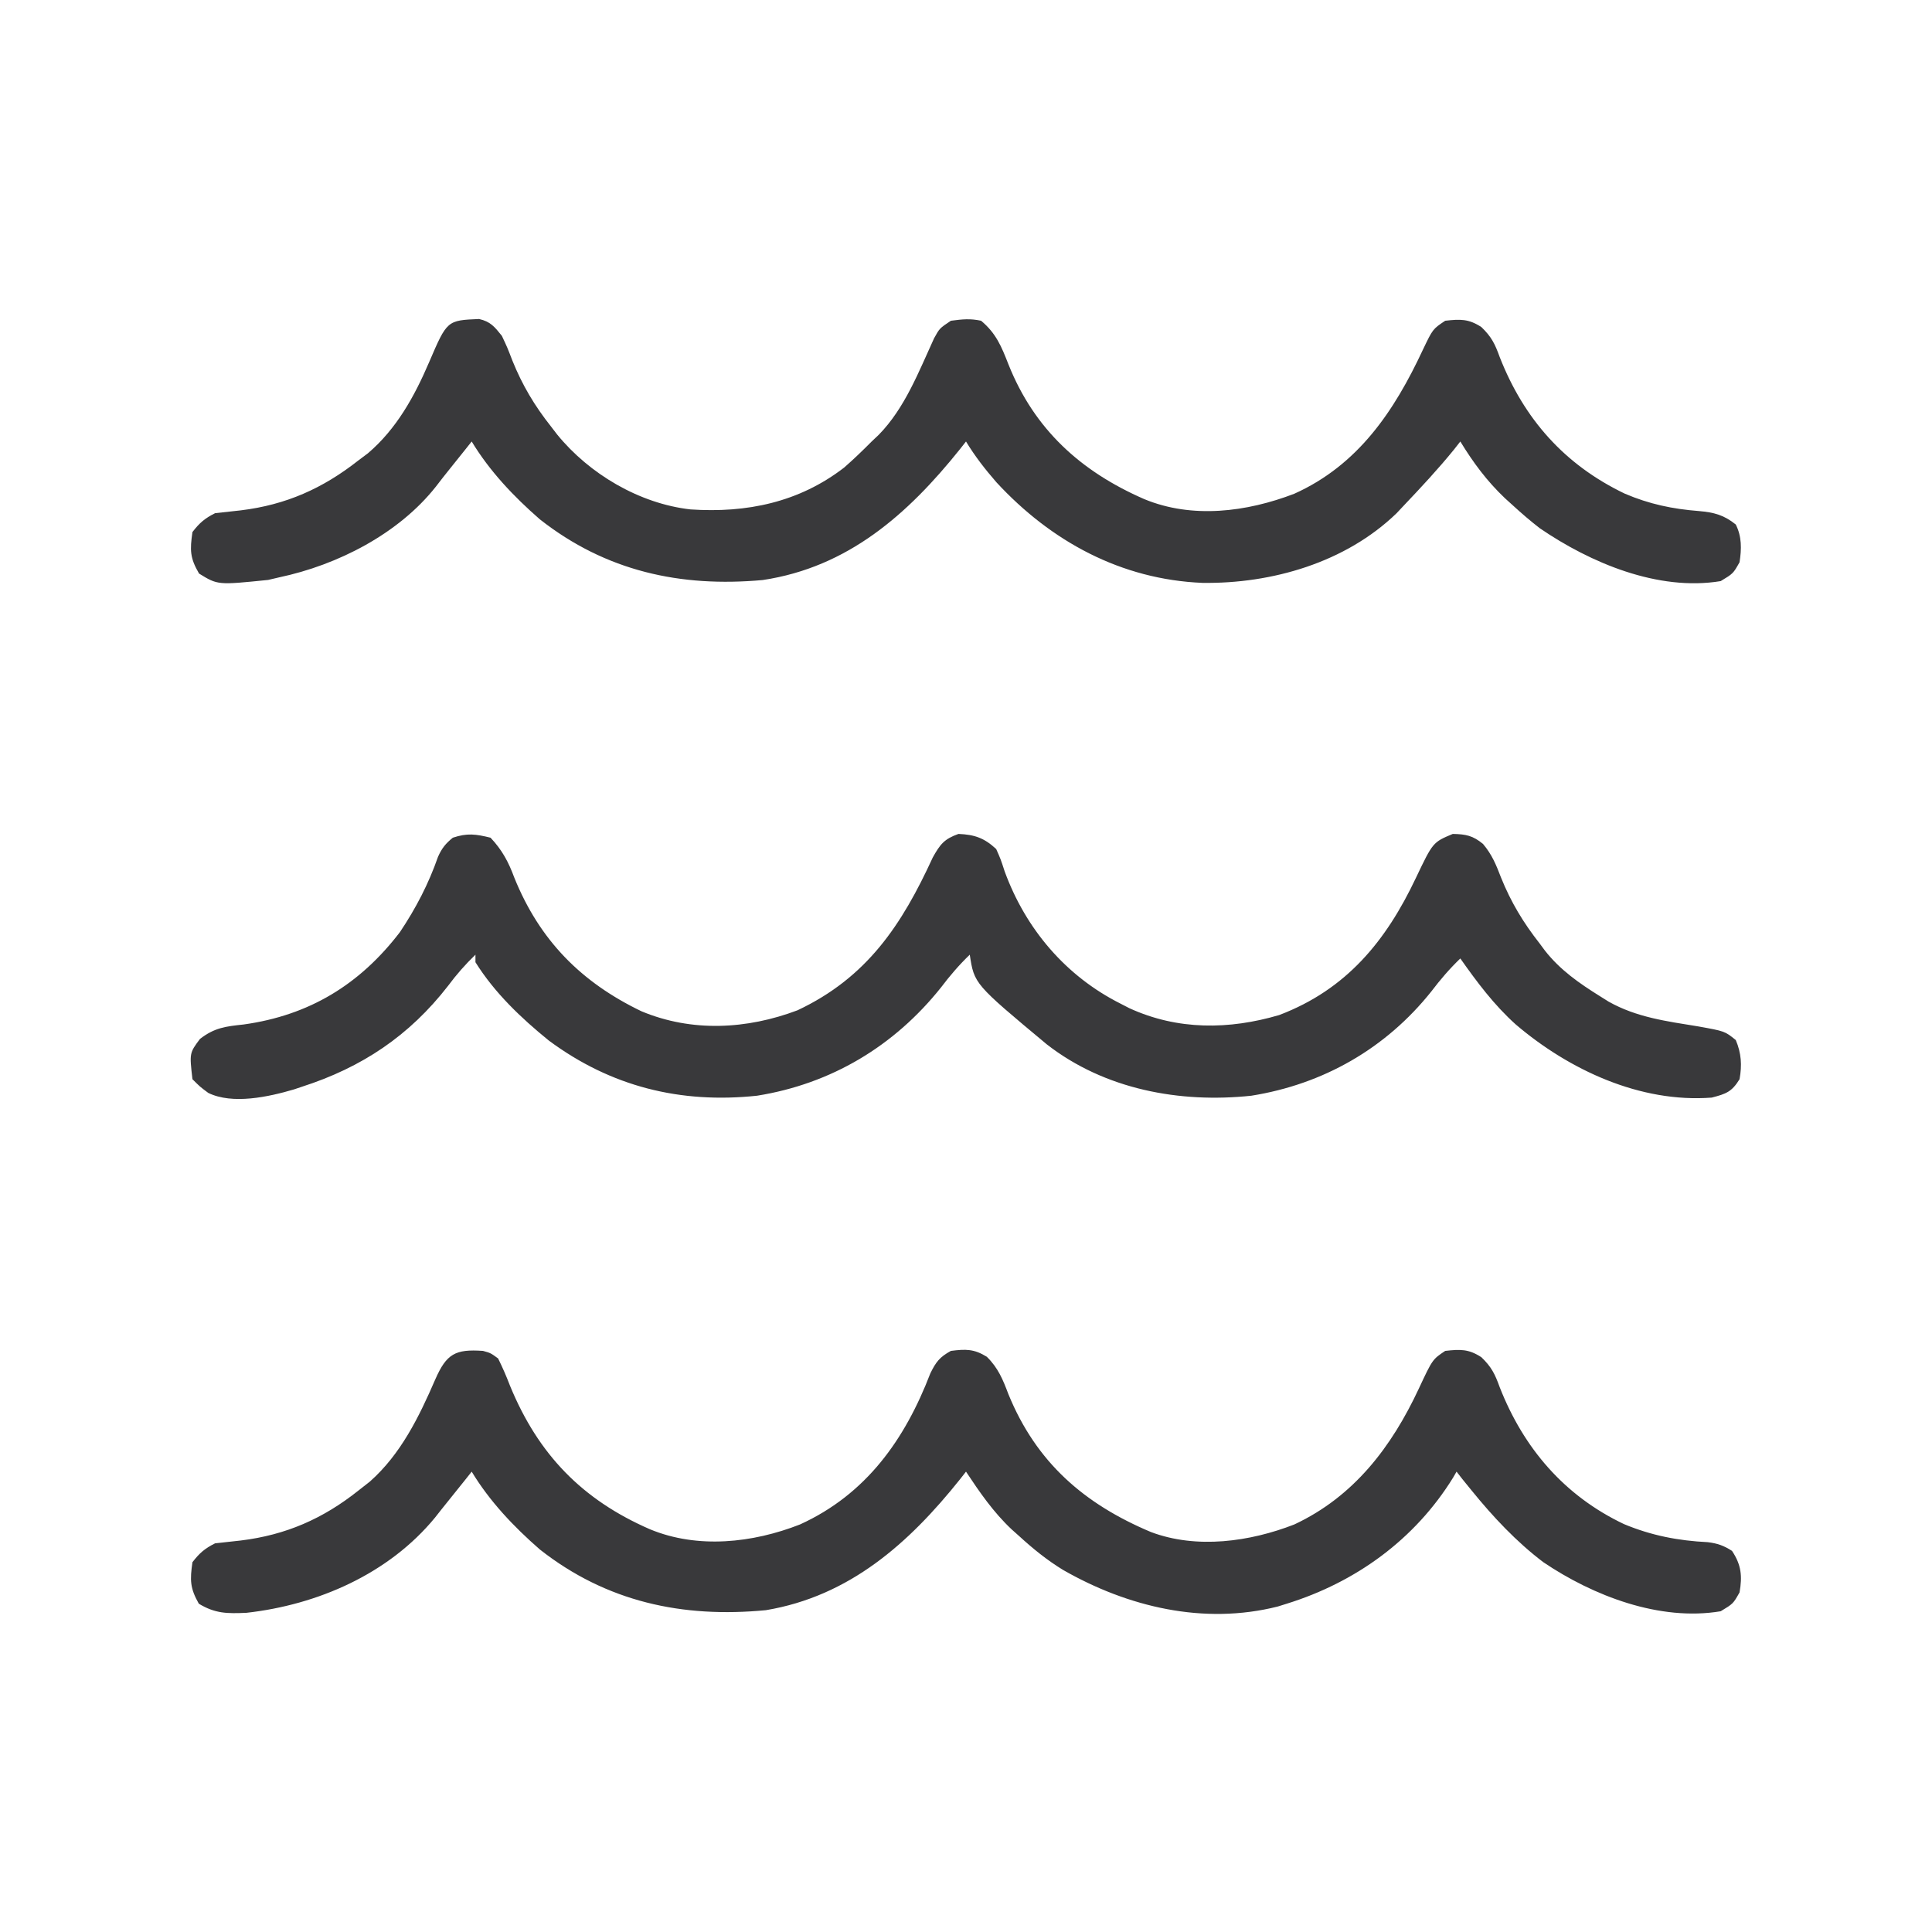<?xml version="1.0" encoding="UTF-8"?>
<svg version="1.1" xmlns="http://www.w3.org/2000/svg" width="512" height="512">
<path d="M0 0 C2.023 0.559 2.023 0.559 4 2 C5.21 4.441 6.219 6.779 7.188 9.312 C14.663 27.457 26.301 39.454 44.23 47.265 C56.894 52.524 71.492 50.91 84 46 C101.571 37.997 111.825 23.469 118.543 5.969 C120.052 2.895 121.031 1.632 124 0 C127.926 -0.5 130.122 -0.543 133.52 1.559 C136.536 4.528 137.788 7.623 139.25 11.5 C146.63 29.554 159.302 40.557 177 48 C189.109 52.571 203.238 50.588 215 46 C230.824 38.595 240.8 25.425 248 10 C251.624 2.251 251.624 2.251 255 0 C258.974 -0.442 261.179 -0.533 264.574 1.672 C267.265 4.254 268.183 6.142 269.438 9.625 C275.781 25.808 286.581 38.396 302.367 45.902 C309.622 48.927 316.759 50.311 324.59 50.691 C327.186 51.024 328.802 51.59 331 53 C333.475 56.713 333.753 59.698 333 64 C331.312 67 331.312 67 328 69 C311.833 71.715 294.198 64.912 281 56 C273.838 50.577 267.651 43.958 262 37 C261.196 36.01 260.391 35.02 259.562 34 C259.047 33.34 258.531 32.68 258 32 C257.706 32.51 257.412 33.021 257.109 33.547 C246.972 49.976 231.309 61.311 213 67 C212.219 67.245 211.438 67.49 210.633 67.742 C191.038 72.692 170.905 67.874 153.755 58.069 C149.47 55.46 145.691 52.382 142 49 C141.368 48.437 140.737 47.873 140.086 47.293 C135.268 42.762 131.639 37.497 128 32 C127.217 33 127.217 33 126.418 34.02 C112.884 50.967 97.148 65.006 74.969 68.715 C52.897 70.835 32.742 66.537 15.062 52.625 C8.137 46.586 1.772 39.885 -3 32 C-3.496 32.629 -3.993 33.258 -4.504 33.906 C-6.655 36.616 -8.826 39.309 -11 42 C-11.562 42.714 -12.124 43.428 -12.703 44.164 C-24.958 59.095 -43.835 67.315 -62.727 69.414 C-67.773 69.63 -70.938 69.641 -75.312 67 C-77.66 62.827 -77.679 60.755 -77 56 C-75.13 53.569 -73.719 52.359 -71 51 C-68.731 50.73 -66.46 50.484 -64.188 50.25 C-52.251 48.794 -42.414 44.493 -33 37 C-31.509 35.832 -31.509 35.832 -29.988 34.641 C-21.79 27.396 -16.932 17.455 -12.651 7.562 C-9.674 0.784 -7.362 -0.517 0 0 Z " fill="#39393B" transform="translate(128,358)"/>
<path d="M0 0 C3.089 3.275 4.759 6.432 6.312 10.625 C13.022 27.215 24.049 38.338 40 46 C53.387 51.588 67.926 50.798 81.336 45.742 C99.779 37.066 108.989 23.102 117.188 5.25 C119.146 1.738 120.222 0.349 124 -1 C128.3 -0.824 130.862 0.088 134 3 C135.203 5.715 135.203 5.715 136.25 8.938 C141.821 24.179 152.445 36.7 167 44 C167.755 44.389 168.511 44.779 169.289 45.18 C182.11 51.054 195.716 50.908 209 47 C226.846 40.218 237.314 27.384 245.238 10.637 C249.734 1.204 249.734 1.204 255 -1 C258.475 -0.929 260.306 -0.568 263.008 1.645 C265.405 4.479 266.481 7.163 267.812 10.625 C270.426 17.093 273.694 22.522 278 28 C278.706 28.951 278.706 28.951 279.426 29.922 C283.469 35.07 288.479 38.555 294 42 C295.141 42.715 295.141 42.715 296.305 43.445 C303.753 47.634 311.685 48.642 320 50 C327.108 51.276 327.108 51.276 330 53.625 C331.477 57.133 331.669 60.257 331 64 C328.932 67.36 327.435 67.887 323.625 68.875 C304.655 70.321 285.811 61.527 271.693 49.495 C265.95 44.34 261.428 38.287 257 32 C254.146 34.746 251.706 37.598 249.312 40.75 C237.266 55.852 220.707 65.328 201.625 68.375 C182.672 70.394 162.794 66.734 147.422 54.772 C128.181 38.74 128.181 38.74 127 31 C124.166 33.728 121.747 36.554 119.375 39.688 C106.985 55.226 90.296 65.234 70.625 68.375 C50.353 70.534 31.917 65.98 15.438 53.75 C8.056 47.76 1.059 41.094 -4 33 C-4 32.34 -4 31.68 -4 31 C-6.692 33.599 -9.024 36.246 -11.25 39.25 C-21.523 52.486 -34.078 60.88 -50 66 C-51.038 66.35 -51.038 66.35 -52.098 66.707 C-58.849 68.699 -68.376 70.764 -74.801 67.637 C-77 66 -77 66 -79 64 C-79.796 57.066 -79.796 57.066 -77.008 53.332 C-73.144 50.337 -70.191 50.008 -65.438 49.5 C-48.111 47.09 -34.682 38.974 -24 25 C-19.78 18.682 -16.42 12.235 -13.922 5.059 C-12.907 2.792 -11.919 1.563 -10 0 C-6.167 -1.278 -3.913 -0.961 0 0 Z " fill="#39393B" transform="translate(130,222)"/>
<path d="M0 0 C3.022 0.684 4.107 2.063 6.035 4.461 C7.492 7.562 7.492 7.562 8.848 11.086 C11.466 17.554 14.705 22.996 19.035 28.461 C19.579 29.169 20.123 29.876 20.684 30.605 C29.216 41.081 42.498 48.938 56.035 50.461 C70.896 51.461 84.782 48.609 96.766 39.352 C99.288 37.138 101.675 34.846 104.035 32.461 C104.66 31.869 105.286 31.278 105.93 30.668 C112.844 23.597 116.505 13.969 120.582 5.094 C122.035 2.461 122.035 2.461 125.035 0.461 C128.123 0.063 130.078 -0.166 133.035 0.461 C137.01 3.789 138.418 7.245 140.285 12.023 C147.154 29.27 159.48 40.413 176.261 47.726 C189.02 53.012 203.437 51.145 216.027 46.312 C232.94 38.713 242.513 24.441 250.125 8.125 C252.74 2.657 252.74 2.657 256.035 0.461 C260.009 0.019 262.215 -0.072 265.609 2.133 C268.3 4.715 269.218 6.603 270.473 10.086 C276.903 26.49 287.64 38.617 303.598 46.273 C310.11 49.063 316.249 50.348 323.285 50.898 C327.226 51.242 329.877 51.914 333.035 54.461 C334.657 57.705 334.578 60.955 334.035 64.461 C332.348 67.461 332.348 67.461 329.035 69.461 C312.472 72.205 294.523 64.638 281.09 55.445 C278.636 53.539 276.322 51.563 274.035 49.461 C273.318 48.813 272.602 48.164 271.863 47.496 C267.096 42.971 263.457 38.061 260.035 32.461 C259.483 33.165 258.932 33.869 258.363 34.594 C254.16 39.77 249.624 44.629 245.035 49.461 C244.409 50.127 243.782 50.794 243.137 51.48 C229.608 64.55 210.119 70.181 191.7 69.93 C170.152 69.032 151.591 58.967 137.098 43.273 C134.095 39.824 131.402 36.372 129.035 32.461 C128.501 33.139 127.968 33.817 127.418 34.516 C113.647 51.717 97.779 65.79 75.16 69.176 C53.362 71.165 33.564 66.83 16.098 53.086 C9.172 47.047 2.808 40.346 -1.965 32.461 C-2.727 33.422 -2.727 33.422 -3.504 34.402 C-4.941 36.208 -6.384 38.008 -7.832 39.805 C-9.042 41.312 -10.242 42.827 -11.41 44.367 C-21.328 56.957 -37.541 65.199 -52.965 68.461 C-53.934 68.688 -54.904 68.915 -55.902 69.148 C-69.258 70.511 -69.258 70.511 -74.215 67.461 C-76.648 63.29 -76.649 61.251 -75.965 56.461 C-74.095 54.03 -72.683 52.82 -69.965 51.461 C-67.696 51.191 -65.425 50.945 -63.152 50.711 C-51.184 49.251 -41.437 44.915 -31.965 37.461 C-31.139 36.842 -30.312 36.223 -29.461 35.586 C-21.887 29.138 -17.117 20.482 -13.254 11.469 C-8.493 0.36 -8.493 0.36 0 0 Z " fill="#39393B" transform="translate(126.965,84.539)"/>
</svg>
